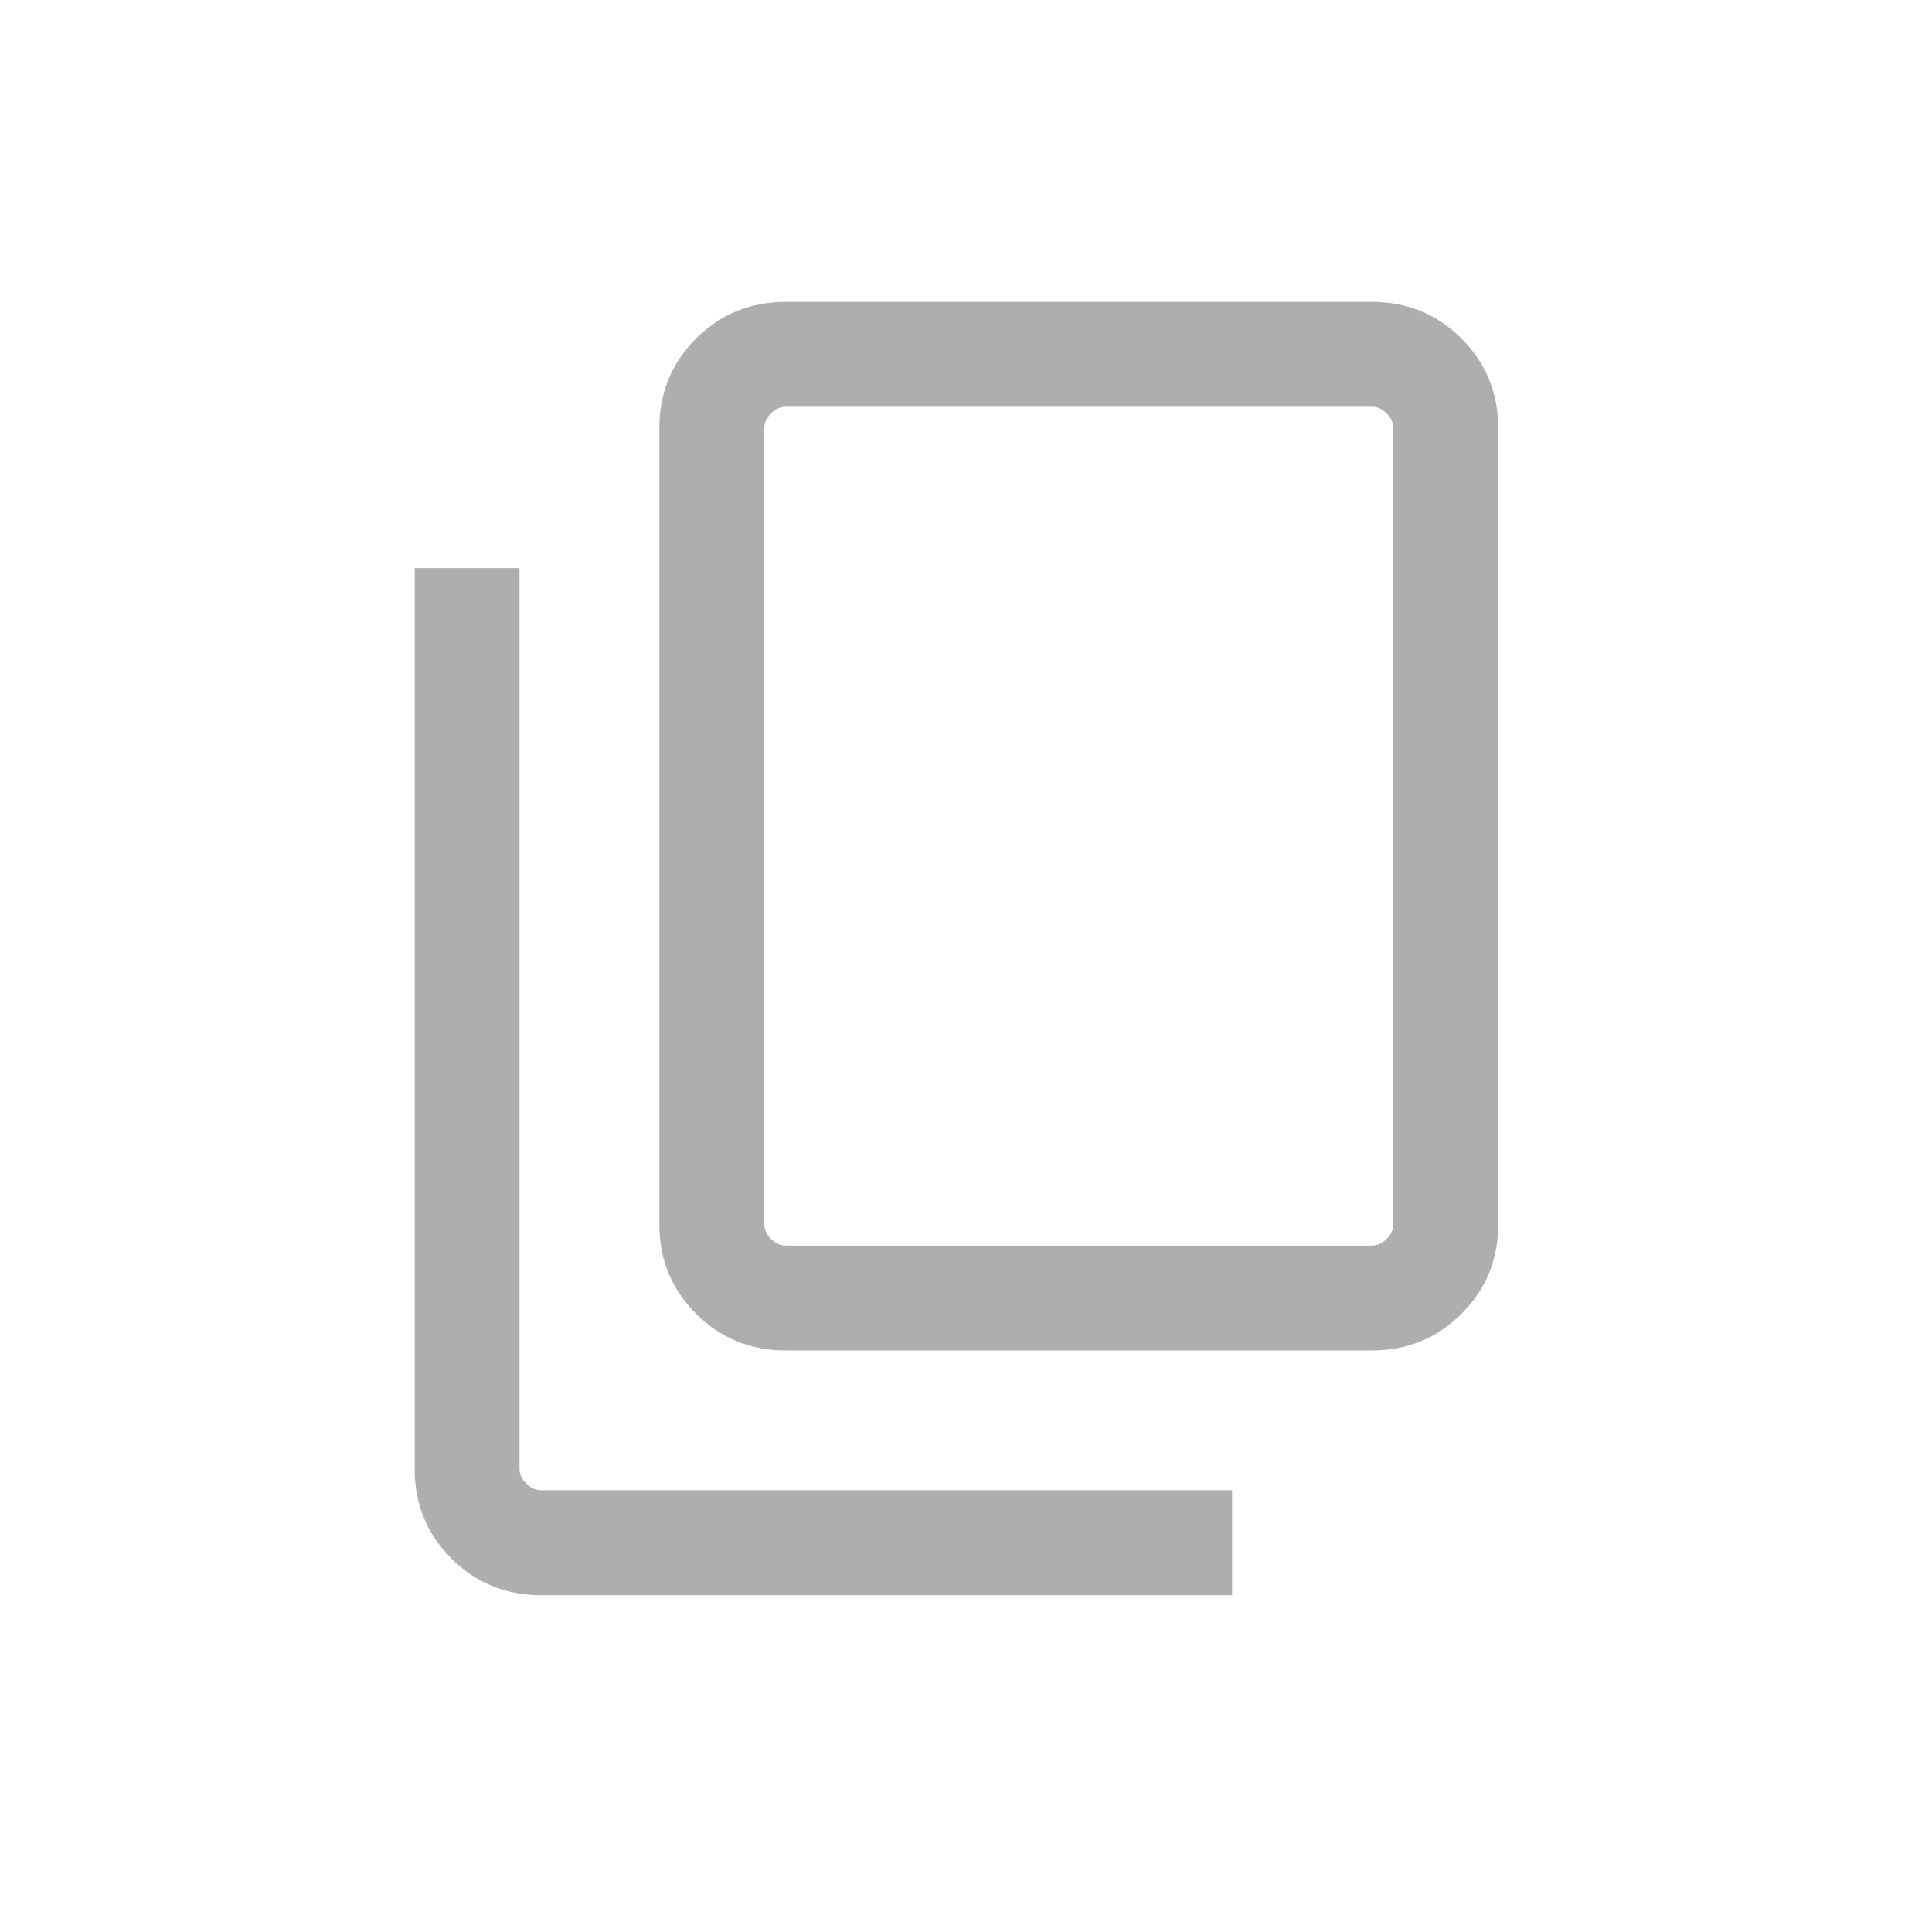 <svg width="19" height="19" viewBox="0 0 19 19" fill="none" xmlns="http://www.w3.org/2000/svg">
<mask id="mask0_399_39" style="mask-type:alpha" maskUnits="userSpaceOnUse" x="1" y="1" width="17" height="17">
<rect x="1.5" y="1.25" width="16.5" height="16.5" fill="#AEAEAE"/>
</mask>
<g mask="url(#mask0_399_39)">
<path d="M7.727 13.281C7.38 13.281 7.086 13.161 6.845 12.92C6.605 12.68 6.484 12.386 6.484 12.038V4.212C6.484 3.864 6.605 3.57 6.845 3.33C7.086 3.089 7.38 2.969 7.727 2.969H13.492C13.839 2.969 14.133 3.089 14.373 3.33C14.614 3.57 14.734 3.864 14.734 4.212V12.038C14.734 12.386 14.614 12.68 14.373 12.92C14.133 13.161 13.839 13.281 13.492 13.281H7.727ZM7.727 12.25H13.492C13.544 12.25 13.593 12.228 13.637 12.184C13.681 12.14 13.703 12.091 13.703 12.038V4.212C13.703 4.159 13.681 4.11 13.637 4.066C13.593 4.022 13.544 4 13.492 4H7.727C7.674 4 7.626 4.022 7.582 4.066C7.538 4.11 7.516 4.159 7.516 4.212V12.038C7.516 12.091 7.538 12.14 7.582 12.184C7.626 12.228 7.674 12.25 7.727 12.25ZM5.321 15.688C4.974 15.688 4.68 15.567 4.439 15.327C4.198 15.086 4.078 14.792 4.078 14.445V5.587H5.109V14.445C5.109 14.498 5.131 14.546 5.176 14.59C5.22 14.634 5.268 14.656 5.321 14.656H12.117V15.688H5.321Z" fill="#AEAEAE"/>
</g>
</svg>
